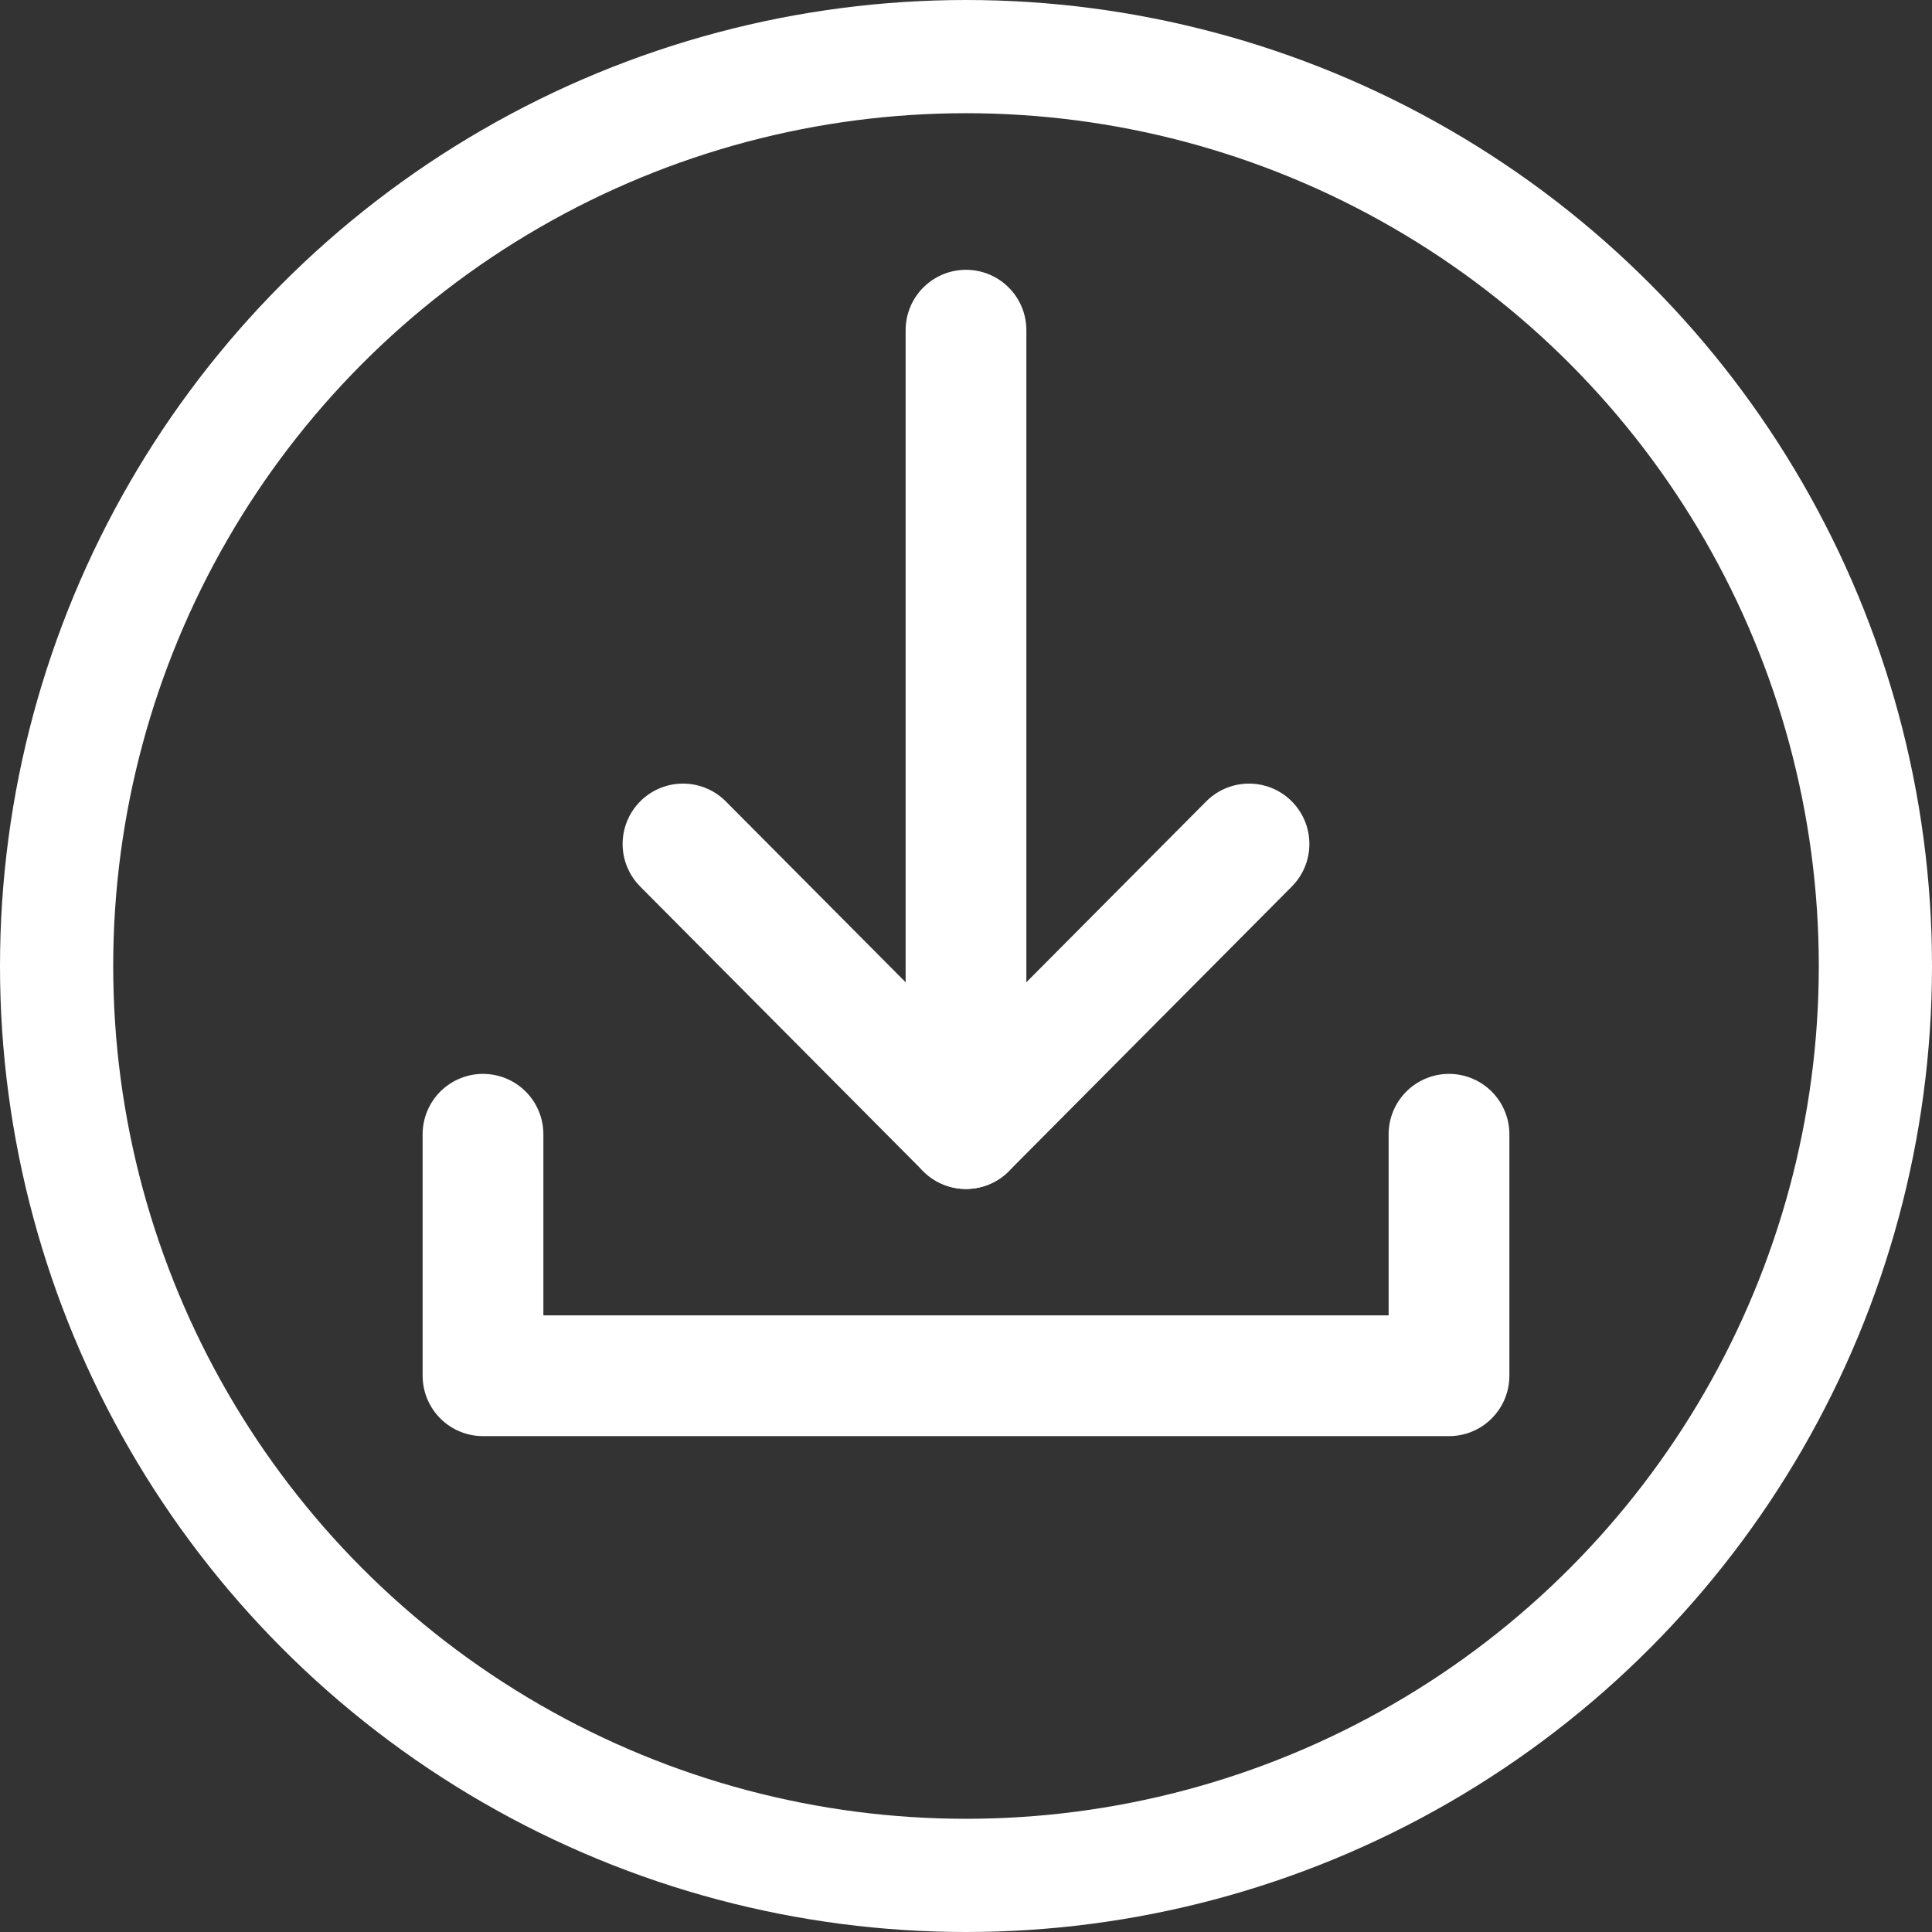 <?xml version="1.0" encoding="UTF-8"?>
<svg version="1.1" viewBox="0 0 1024 1024" xmlns="http://www.w3.org/2000/svg"><rect x="0" y="0" width="1024" height="1024" fill="#333333" stroke="none"/><path d="m662 447.32-150 150.86-150-150.86" fill="none" stroke="#fff" stroke-linecap="round" stroke-linejoin="round" stroke-width="64"/><path d="m512 598.18v-423.18" fill="none" stroke="#fff" stroke-linecap="round" stroke-linejoin="round" stroke-width="64"/><circle cx="512" cy="512" r="482" fill="none" stop-color="#000000" stroke="#fff" stroke-linecap="square" stroke-width="60" style="paint-order:fill markers stroke"/><path d="m256 601.18v128h512v-128" fill="none" stroke="#fff" stroke-linecap="round" stroke-linejoin="round" stroke-width="64"/></svg>
